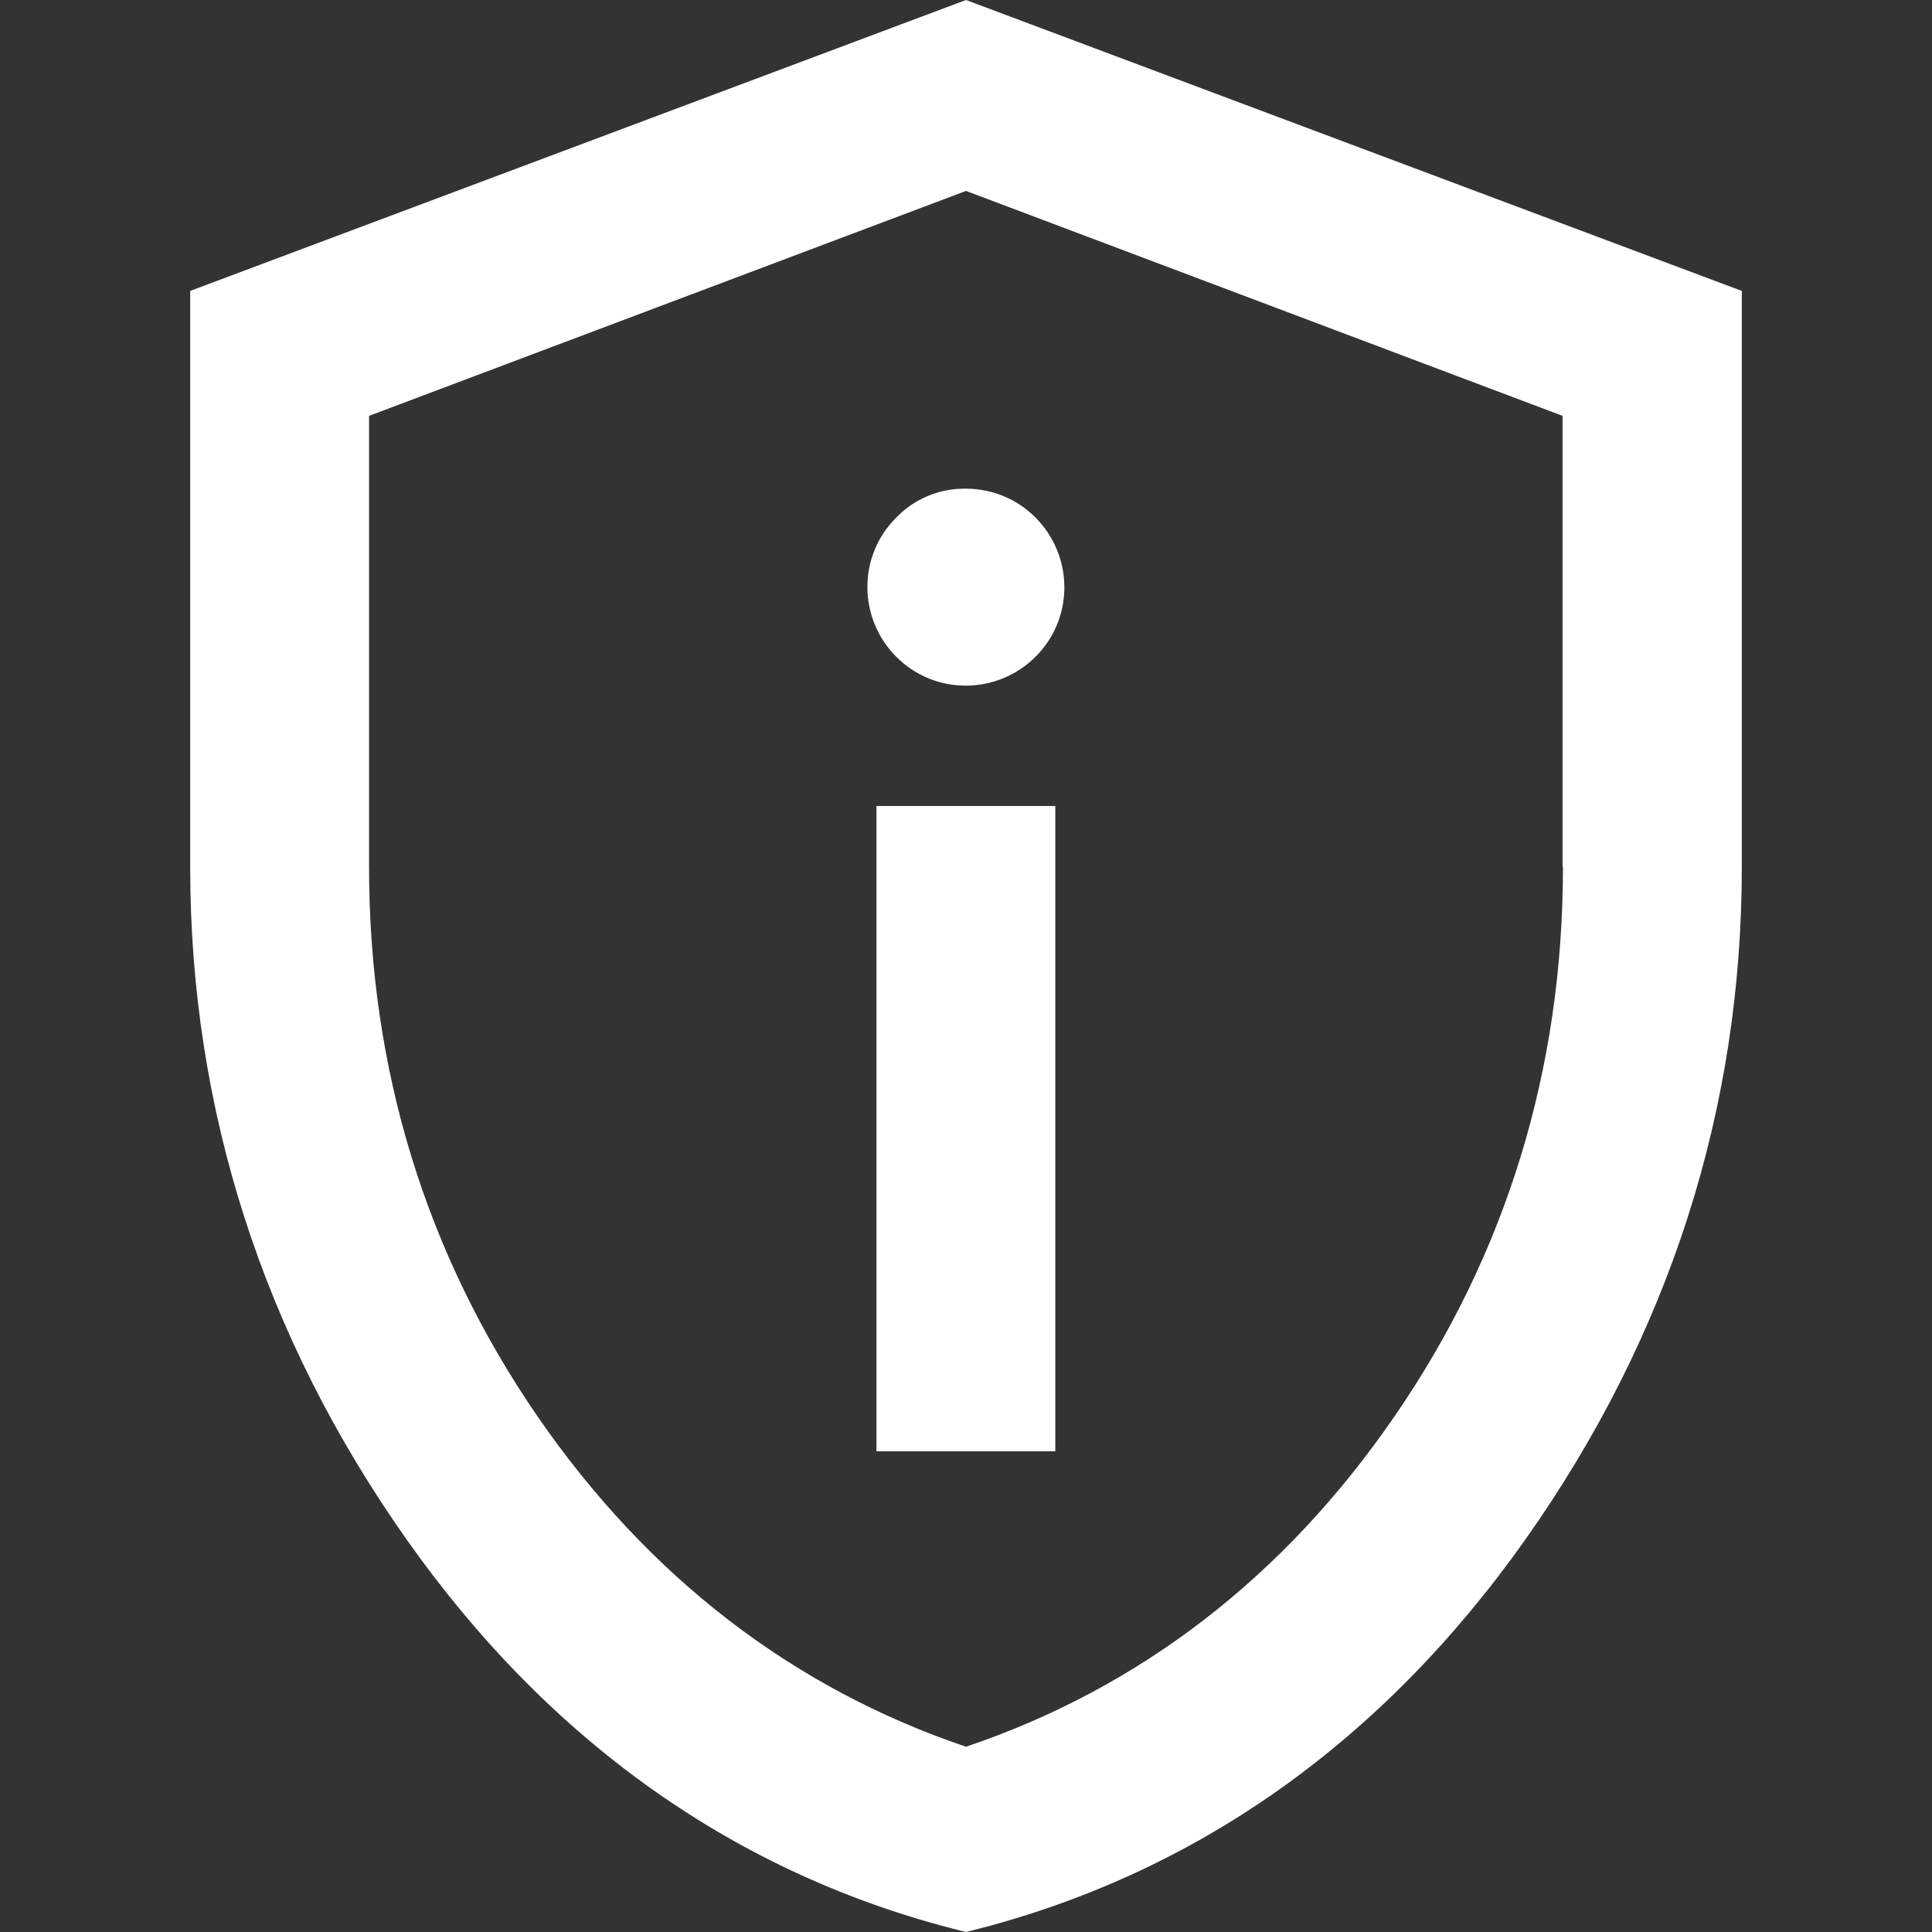 <svg width="45" height="45" viewBox="0 0 45 45" fill="none" xmlns="http://www.w3.org/2000/svg">
<rect x="0" y="0" width="45" height="45" fill="#333333" stroke="none"/>
<path d="M22.5 0L4.43 6.776V20.197C4.43 25.84 6.126 31.113 9.466 35.851C12.806 40.588 17.174 43.673 22.395 44.974L22.5 45L22.605 44.974C27.826 43.664 32.177 40.597 35.534 35.851C38.883 31.105 40.57 25.84 40.57 20.197V6.776L22.5 0ZM36.404 20.197C36.404 24.899 35.086 29.206 32.484 32.985C29.918 36.721 26.561 39.313 22.5 40.685C18.448 39.313 15.091 36.721 12.516 32.985C9.914 29.197 8.596 24.899 8.596 20.189V9.686L22.5 4.447L36.395 9.686V20.197H36.404Z" fill="white"/>
<path d="M20.414 18.773H24.58V33.803H20.414V18.773Z" fill="white"/>
<path d="M20.871 12.059C19.975 12.955 19.983 14.405 20.88 15.302C21.776 16.198 23.227 16.19 24.123 15.293C25.02 14.397 25.011 12.947 24.114 12.05C23.684 11.619 23.104 11.382 22.497 11.382C21.882 11.373 21.293 11.619 20.871 12.059Z" fill="white"/>
</svg>
